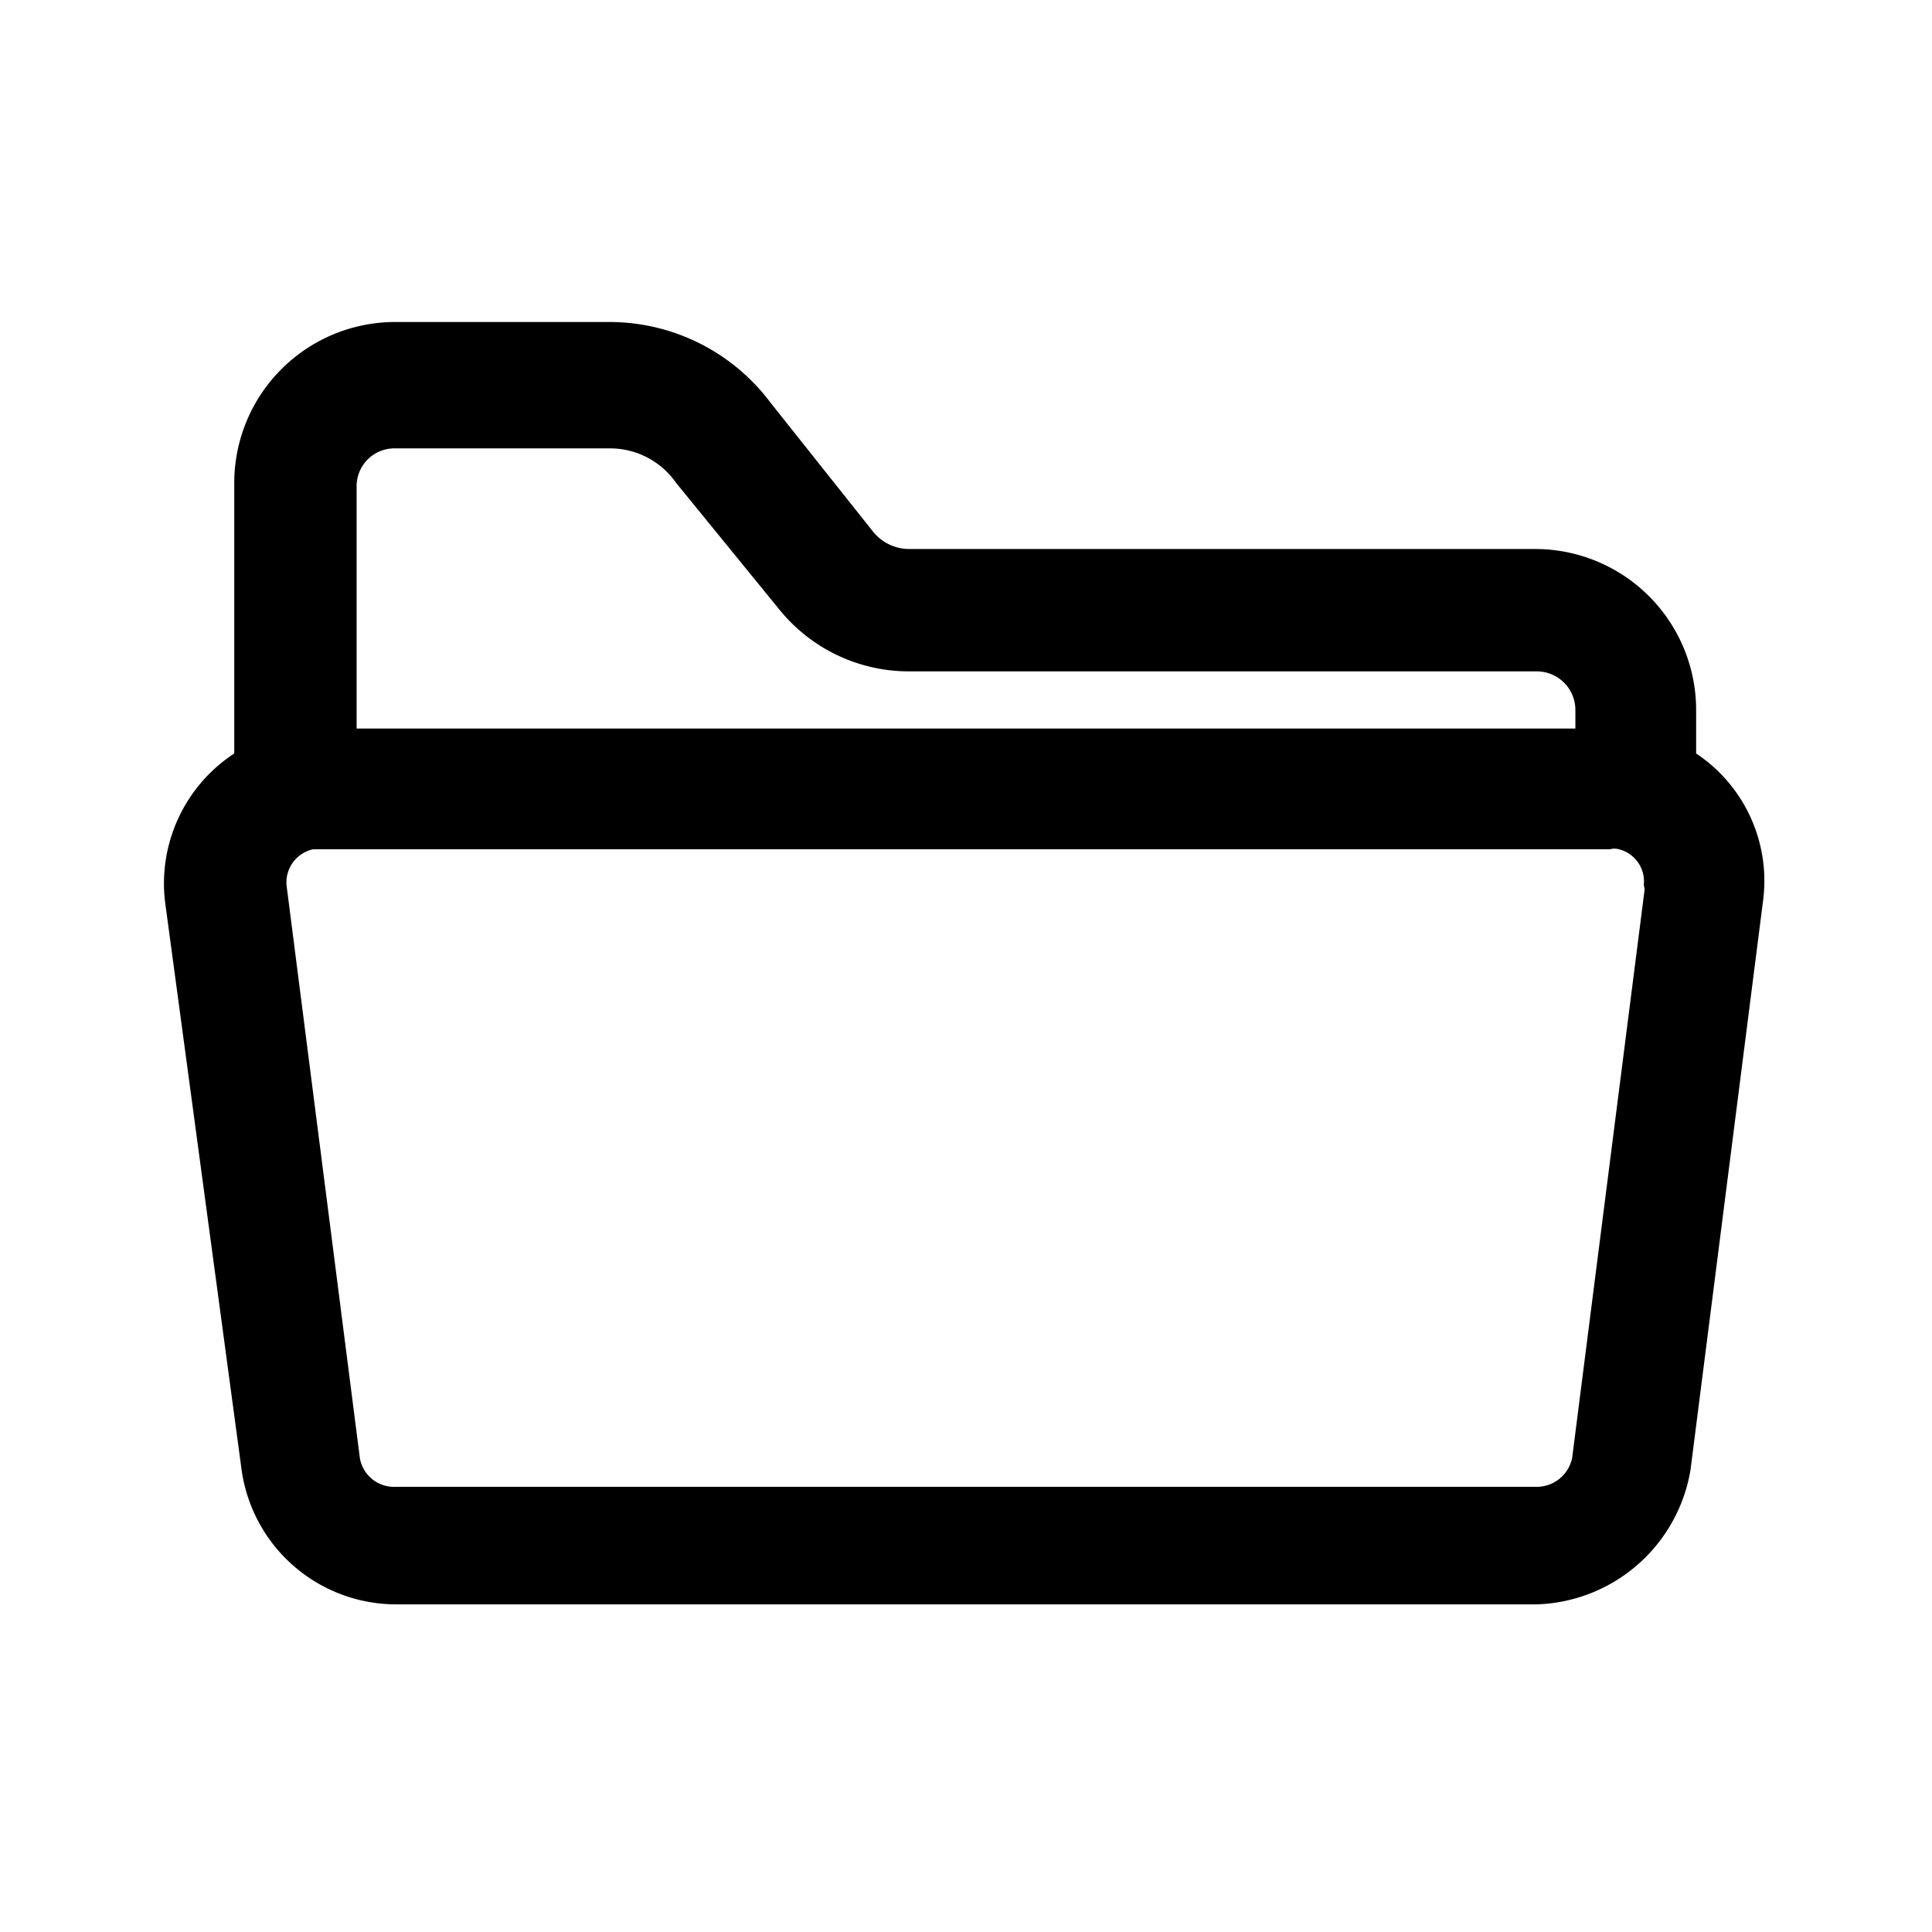 <svg xmlns="http://www.w3.org/2000/svg" viewBox="0 0 24 24"><title>folder-open</title><g id="Livello_1" data-name="Livello 1"><path d="M21.07,9.36V8.82a2,2,0,0,0-2-2H11.28a.58.58,0,0,1-.43-.21L9.57,5a2.5,2.5,0,0,0-2-1H4.91a2,2,0,0,0-2,2V9.36a1.93,1.93,0,0,0-.86,1.84L3,18.25a1.94,1.94,0,0,0,1.93,1.68H19.09A2,2,0,0,0,21,18.26l.9-7.06A1.9,1.9,0,0,0,21.07,9.36ZM4.43,6.05a.47.47,0,0,1,.48-.48H7.59A1,1,0,0,1,8.4,6L9.68,7.57a2.07,2.07,0,0,0,1.6.77h7.81a.48.48,0,0,1,.48.48v.23H4.43Zm16,5-.9,7.06a.45.45,0,0,1-.45.36H4.91a.43.43,0,0,1-.44-.36L3.56,11a.42.42,0,0,1,.33-.45H20a.2.2,0,0,1,.11,0h0a.41.41,0,0,1,.31.44Z"/></g></svg>